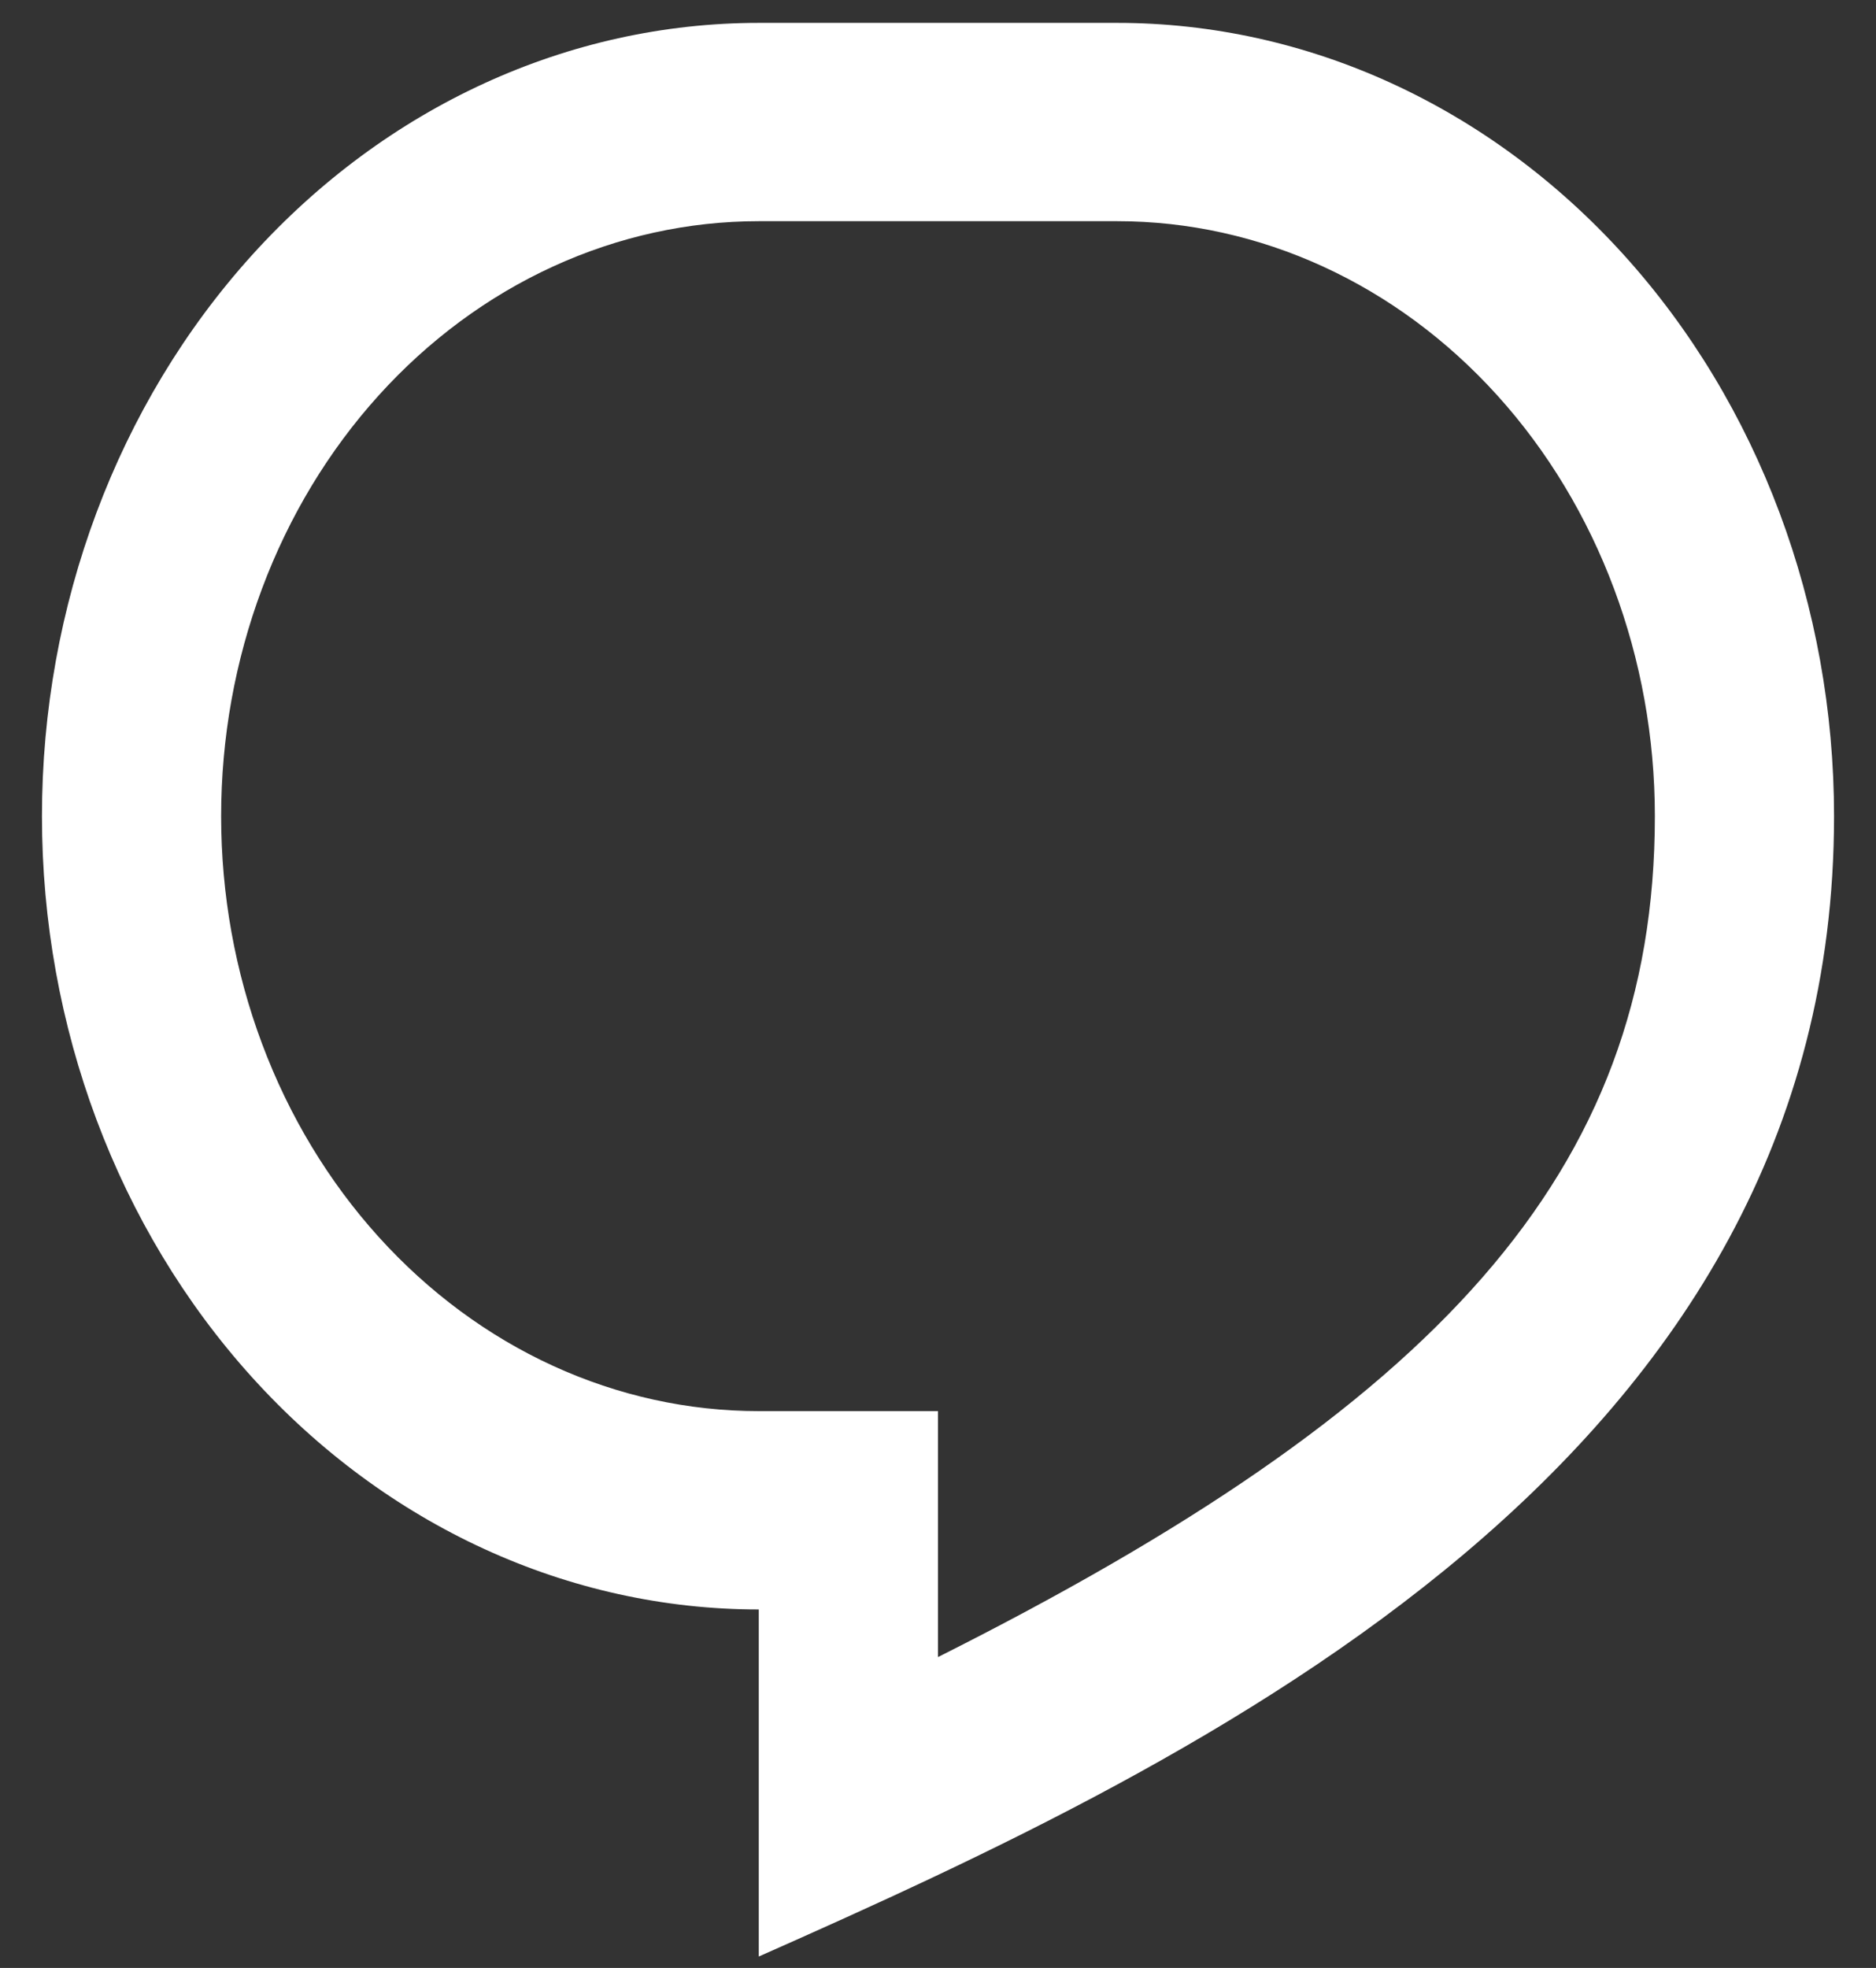 <svg xmlns="http://www.w3.org/2000/svg" width="41" height="43" fill="none" viewBox="0 0 41 43"><rect x="0" y="0" width="41" height="43" fill="#333333" stroke="none"/><path fill="#fff" d="M24.417 0.5H16.583C12.428 0.5 8.443 2.326 5.505 5.577C2.567 8.827 0.917 13.236 0.917 17.833C0.917 22.43 2.567 26.839 5.505 30.09C8.443 33.34 12.428 35.167 16.583 35.167V42.75C26.375 38.417 40.083 31.917 40.083 17.833C40.083 13.236 38.433 8.827 35.495 5.577C32.556 2.326 28.572 0.5 24.417 0.5ZM20.5 30.833H16.583C15.04 30.833 13.512 30.497 12.087 29.844C10.661 29.191 9.366 28.233 8.275 27.026C7.184 25.819 6.318 24.386 5.728 22.808C5.137 21.231 4.833 19.541 4.833 17.833C4.833 16.126 5.137 14.436 5.728 12.858C6.318 11.281 7.184 9.848 8.275 8.641C9.366 7.434 10.661 6.476 12.087 5.823C13.512 5.17 15.04 4.833 16.583 4.833H24.417C27.533 4.833 30.521 6.203 32.725 8.641C34.929 11.079 36.167 14.386 36.167 17.833C36.167 25.655 31.345 30.76 20.5 36.207V30.833Z"/></svg>